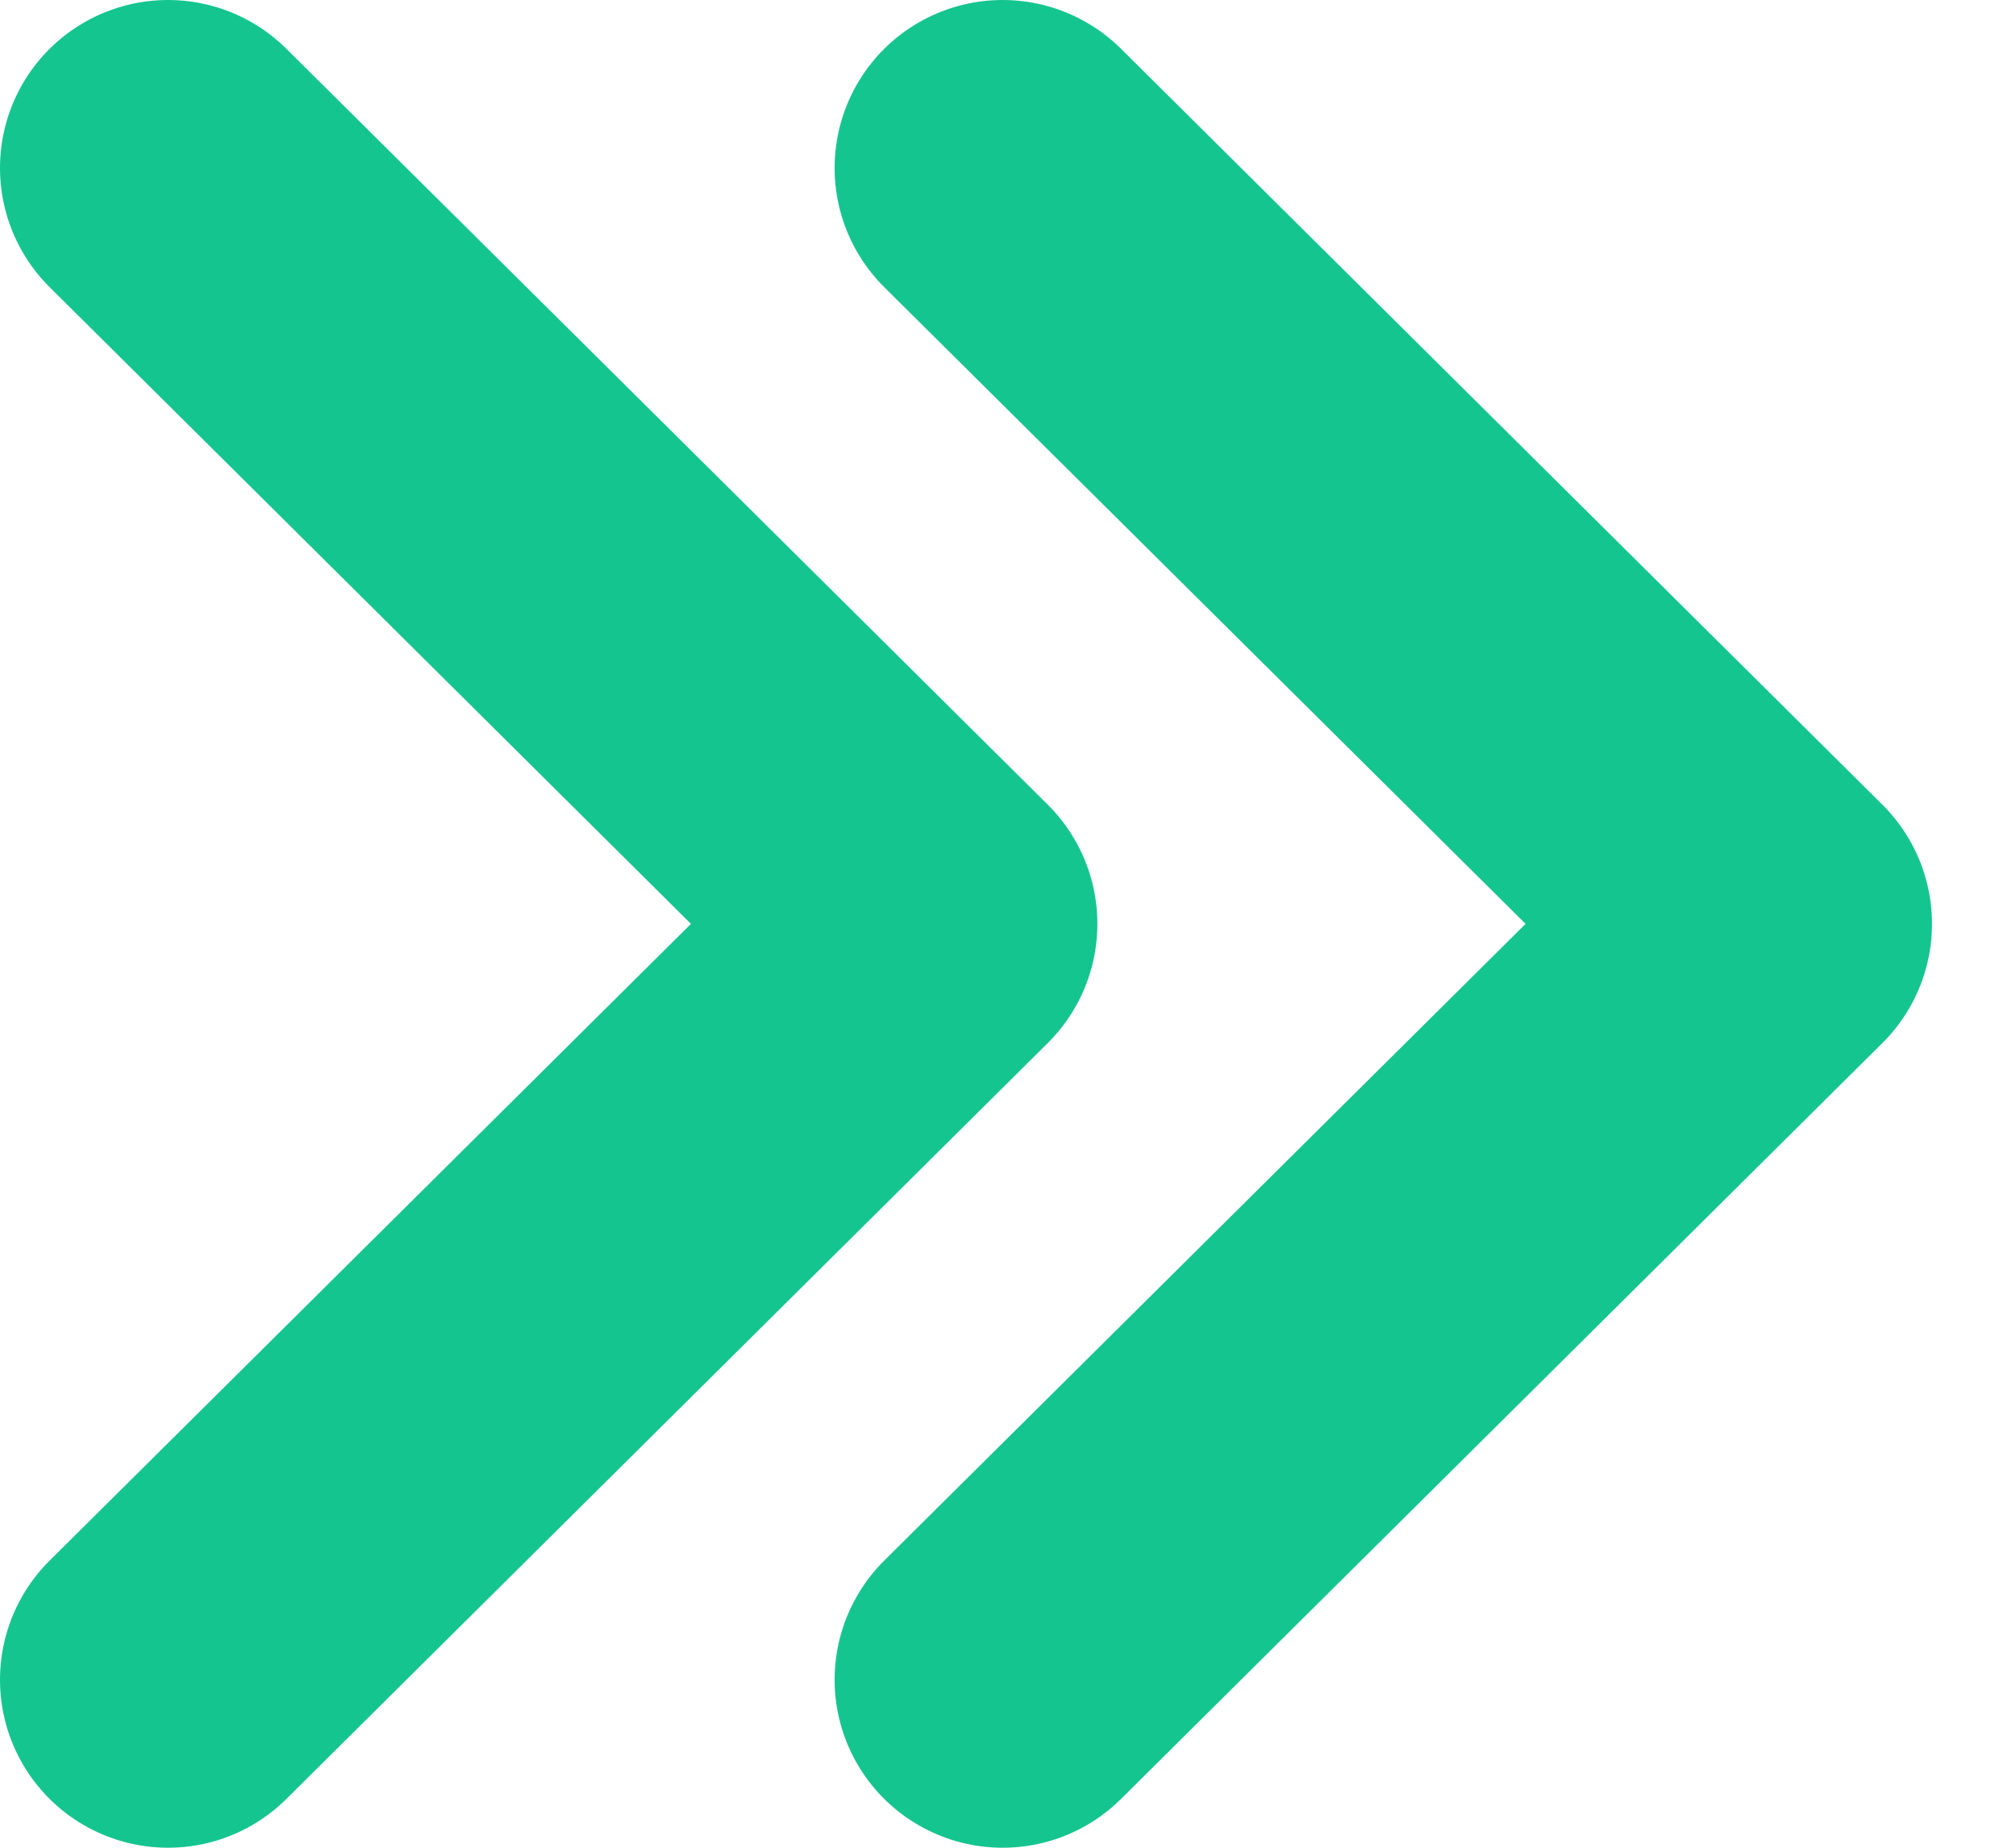 <svg width="12" height="11" viewBox="0 0 12 11" fill="none" xmlns="http://www.w3.org/2000/svg">
<path d="M5.968 10L10.5 5.5L5.968 1" stroke="#15C590" stroke-width="2" stroke-linecap="round" stroke-linejoin="round"/>
<path d="M1 10L5.532 5.5L1 1" stroke="#15C590" stroke-width="2" stroke-linecap="round" stroke-linejoin="round"/>
</svg>
